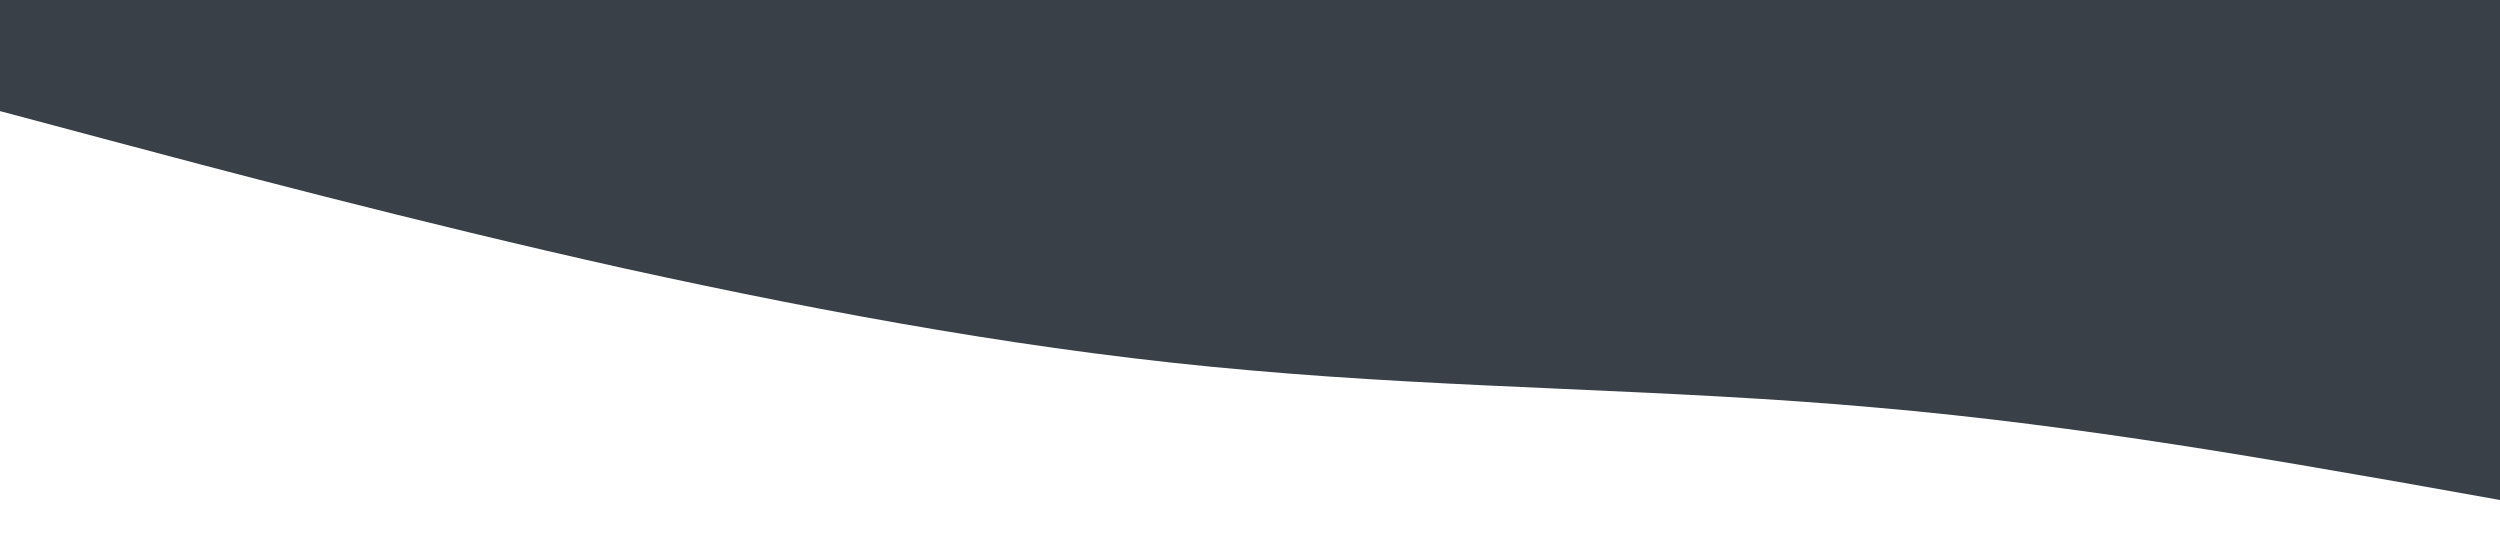 <?xml version="1.0" standalone="no"?><svg xmlns="http://www.w3.org/2000/svg" viewBox="0 0 1440 320"><path fill="#394047" fill-opacity="1" d="M0,64L60,80C120,96,240,128,360,154.7C480,181,600,203,720,213.3C840,224,960,224,1080,234.7C1200,245,1320,267,1380,277.3L1440,288L1440,0L1380,0C1320,0,1200,0,1080,0C960,0,840,0,720,0C600,0,480,0,360,0C240,0,120,0,60,0L0,0Z"></path></svg>